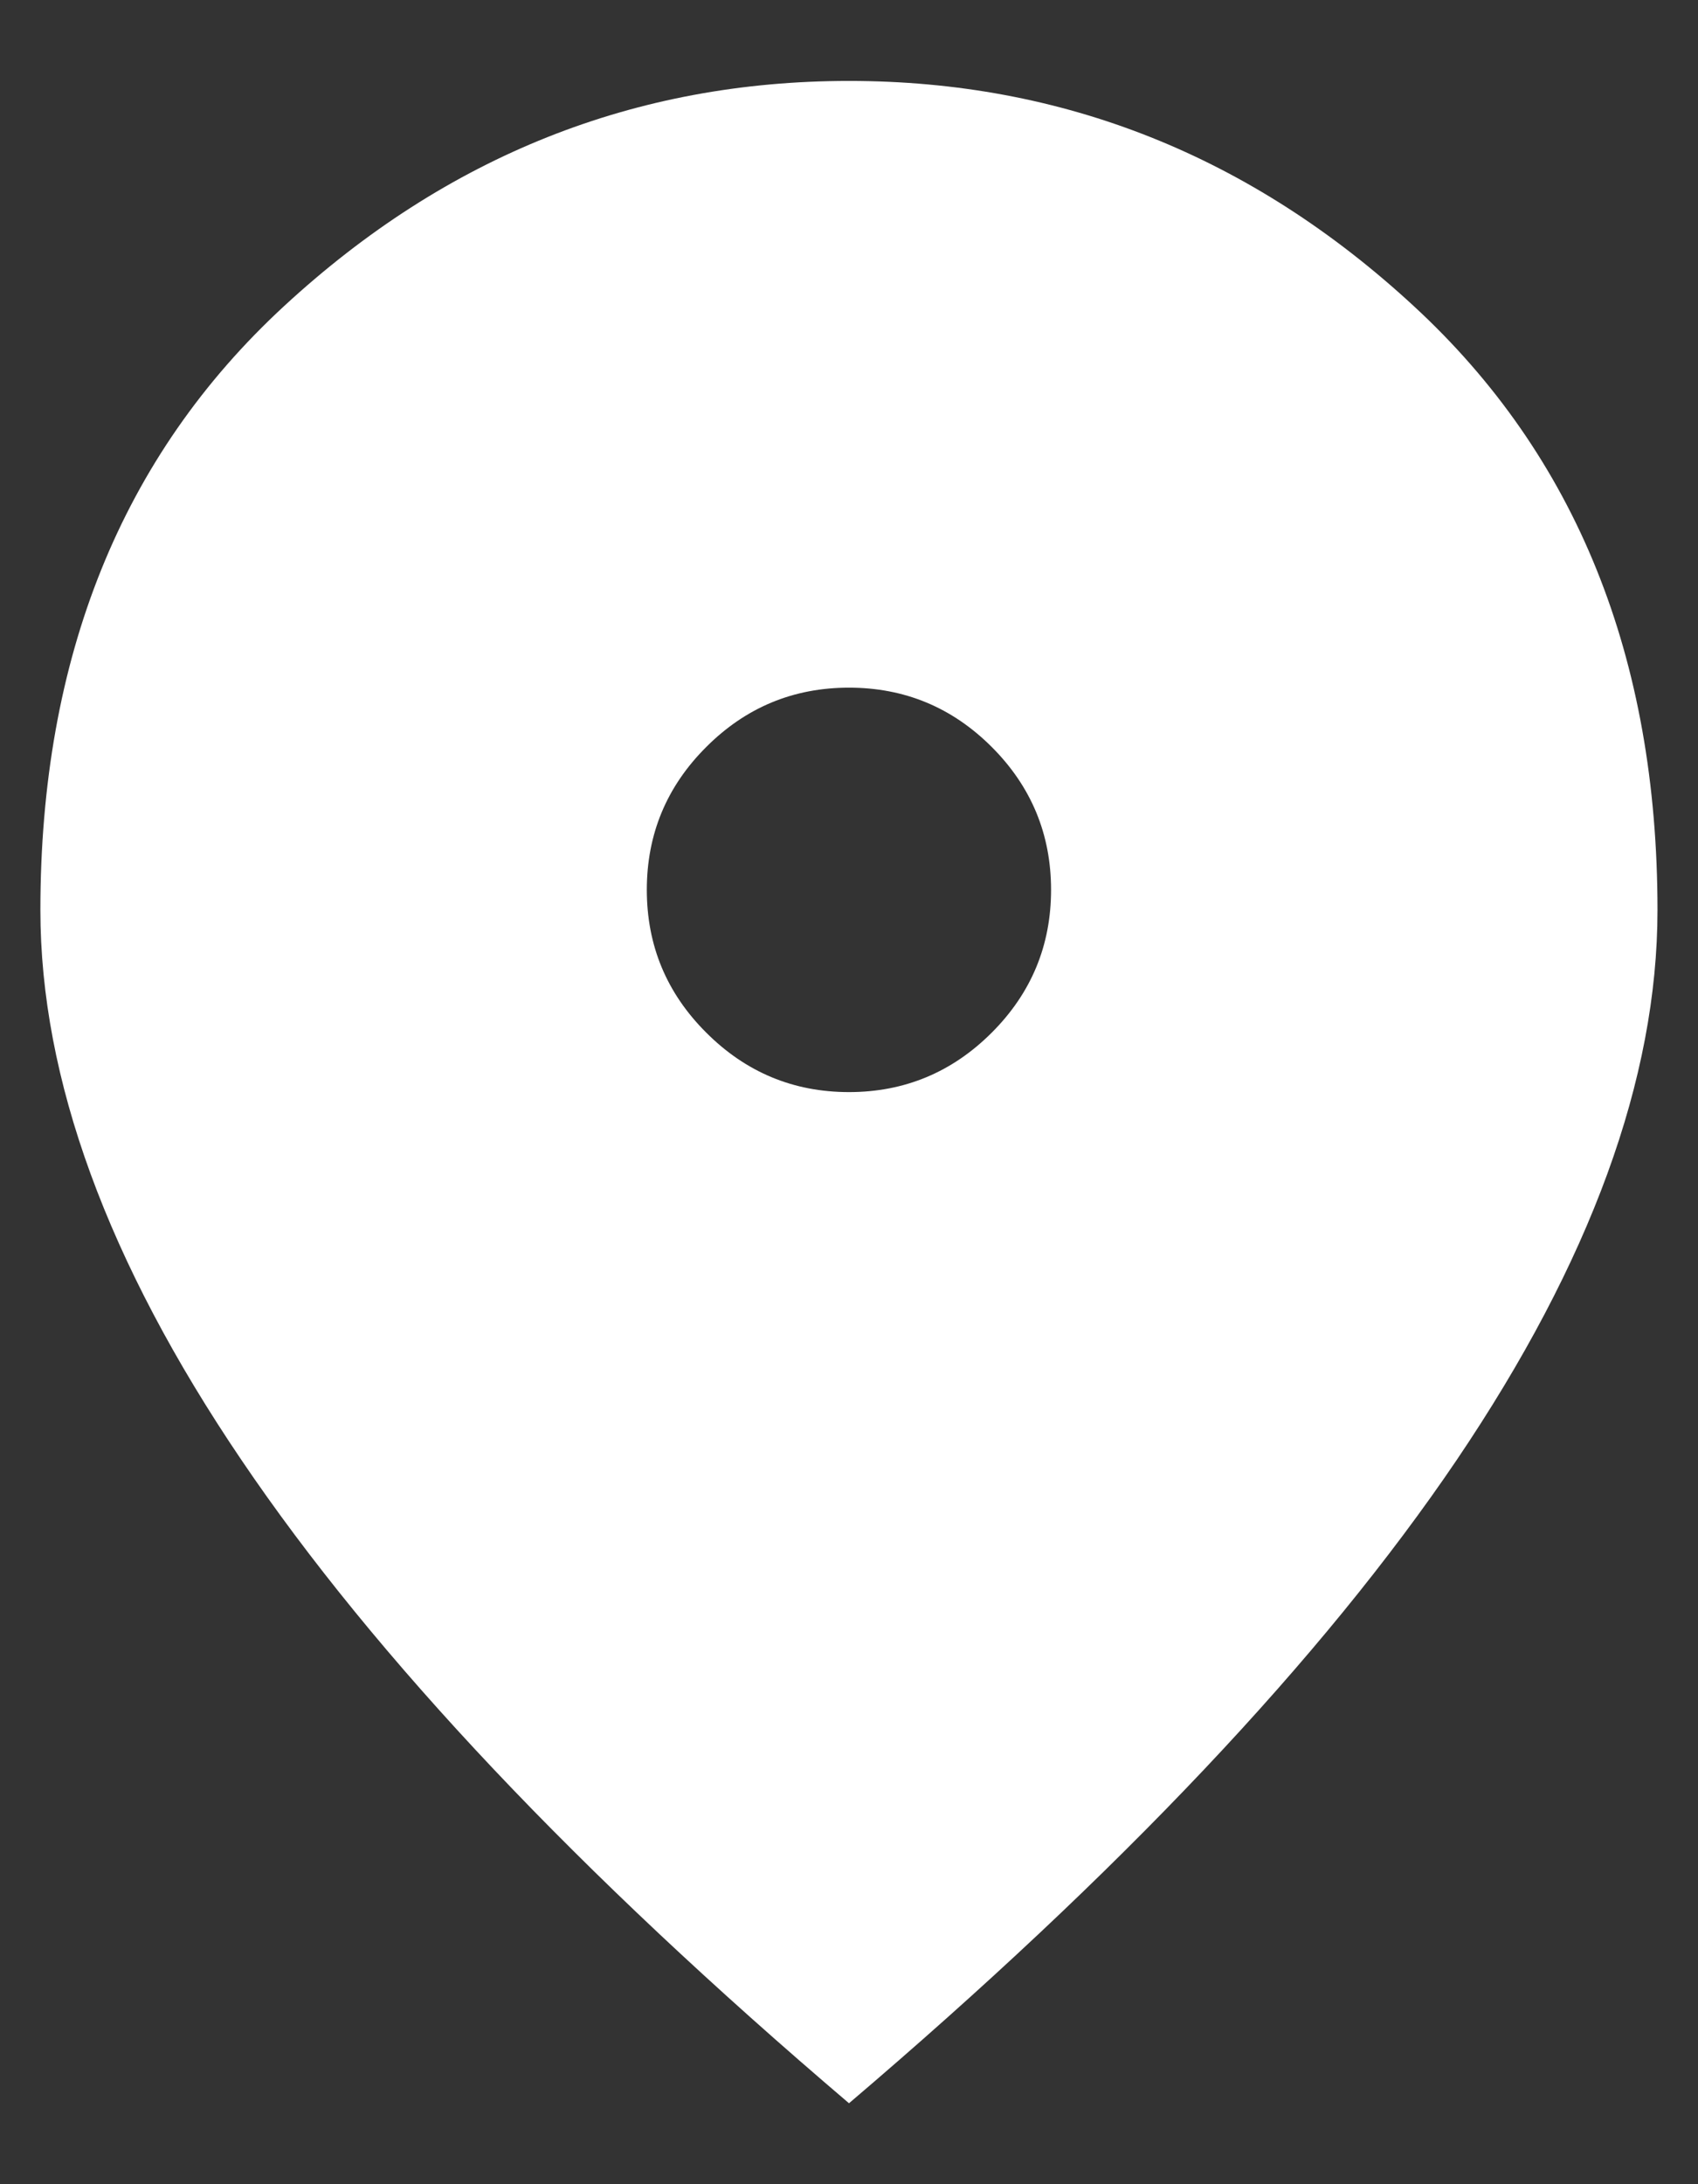 <svg width="14" height="18" viewBox="0 0 14 18" fill="none" xmlns="http://www.w3.org/2000/svg">
<rect x="0" y="0" width="14" height="18" fill="#333333" stroke="none"/>
<path d="M7 9C7.458 9 7.851 8.836 8.177 8.51C8.503 8.184 8.666 7.792 8.666 7.333C8.666 6.875 8.503 6.482 8.177 6.156C7.851 5.83 7.458 5.667 7 5.667C6.541 5.667 6.149 5.83 5.823 6.156C5.496 6.482 5.333 6.875 5.333 7.333C5.333 7.792 5.496 8.184 5.823 8.51C6.149 8.836 6.541 9 7 9ZM7 17.333C4.764 15.43 3.094 13.663 1.99 12.031C0.885 10.399 0.333 8.889 0.333 7.5C0.333 5.417 1.003 3.757 2.344 2.521C3.684 1.285 5.236 0.667 7 0.667C8.764 0.667 10.316 1.285 11.655 2.521C12.996 3.757 13.666 5.417 13.666 7.5C13.666 8.889 13.114 10.399 12.011 12.031C10.906 13.663 9.236 15.43 7 17.333Z" fill="white"/>
</svg>
